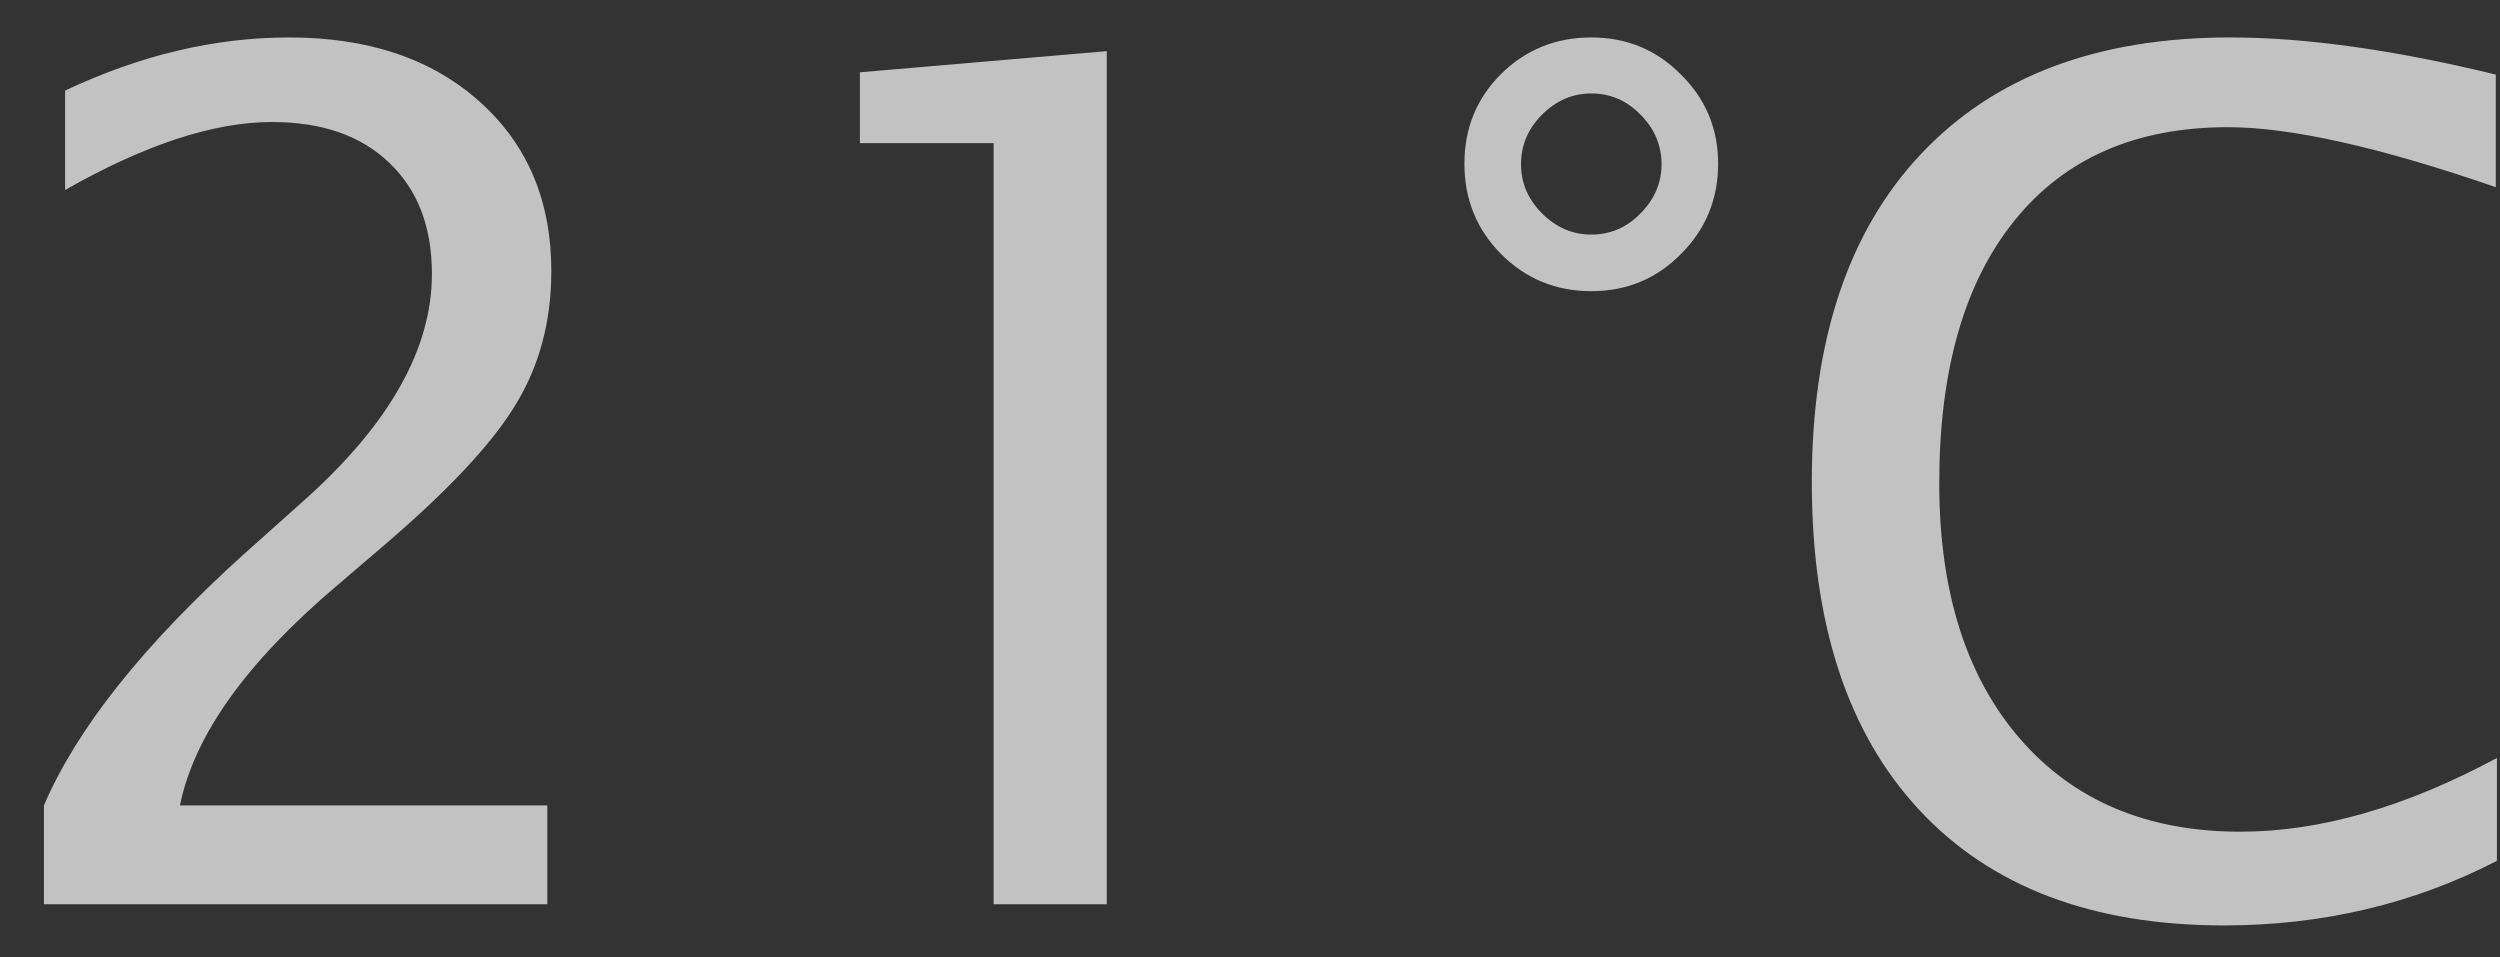 <svg width="47" height="18" viewBox="0 0 47 18" fill="none" xmlns="http://www.w3.org/2000/svg">
<rect x="0" y="0" width="47" height="18" fill="#333333" stroke="none"/>
<path d="M0.826 17V15.142C1.442 13.702 2.688 12.134 4.564 10.437L5.778 9.352C7.34 7.941 8.12 6.541 8.12 5.151C8.12 4.263 7.852 3.565 7.314 3.057C6.785 2.548 6.05 2.294 5.112 2.294C4.017 2.294 2.72 2.72 1.224 3.572V1.703C2.634 1.037 4.038 0.704 5.435 0.704C6.924 0.704 8.117 1.105 9.012 1.907C9.914 2.709 10.365 3.773 10.365 5.098C10.365 6.05 10.136 6.895 9.678 7.633C9.227 8.37 8.382 9.266 7.143 10.318L6.326 11.017C4.629 12.456 3.648 13.831 3.383 15.142H10.29V17H0.826ZM18.68 17V2.691H16.166V1.359L20.807 0.962V17H18.68ZM29.916 5.474C29.25 5.474 28.684 5.241 28.219 4.775C27.76 4.31 27.531 3.744 27.531 3.078C27.531 2.412 27.76 1.85 28.219 1.392C28.684 0.933 29.25 0.704 29.916 0.704C30.582 0.704 31.144 0.937 31.602 1.402C32.068 1.861 32.301 2.419 32.301 3.078C32.301 3.744 32.068 4.31 31.602 4.775C31.144 5.241 30.582 5.474 29.916 5.474ZM29.916 4.41C30.274 4.41 30.582 4.278 30.84 4.013C31.105 3.748 31.237 3.44 31.237 3.089C31.237 2.731 31.105 2.419 30.84 2.154C30.582 1.889 30.274 1.757 29.916 1.757C29.565 1.757 29.257 1.889 28.992 2.154C28.727 2.419 28.595 2.731 28.595 3.089C28.595 3.44 28.727 3.748 28.992 4.013C29.257 4.278 29.565 4.41 29.916 4.41ZM46.942 16.184C45.374 16.993 43.662 17.398 41.808 17.398C39.337 17.398 37.428 16.674 36.082 15.227C34.736 13.781 34.062 11.726 34.062 9.062C34.062 6.405 34.746 4.349 36.114 2.896C37.489 1.435 39.426 0.704 41.926 0.704C43.344 0.704 45.009 0.937 46.921 1.402V3.519C44.744 2.767 43.065 2.391 41.883 2.391C40.157 2.391 38.821 2.974 37.876 4.142C36.931 5.309 36.458 6.956 36.458 9.083C36.458 11.117 36.963 12.717 37.973 13.885C38.982 15.052 40.365 15.636 42.119 15.636C43.616 15.636 45.224 15.174 46.942 14.25V16.184Z" fill="white" fill-opacity="0.7"/>
</svg>

